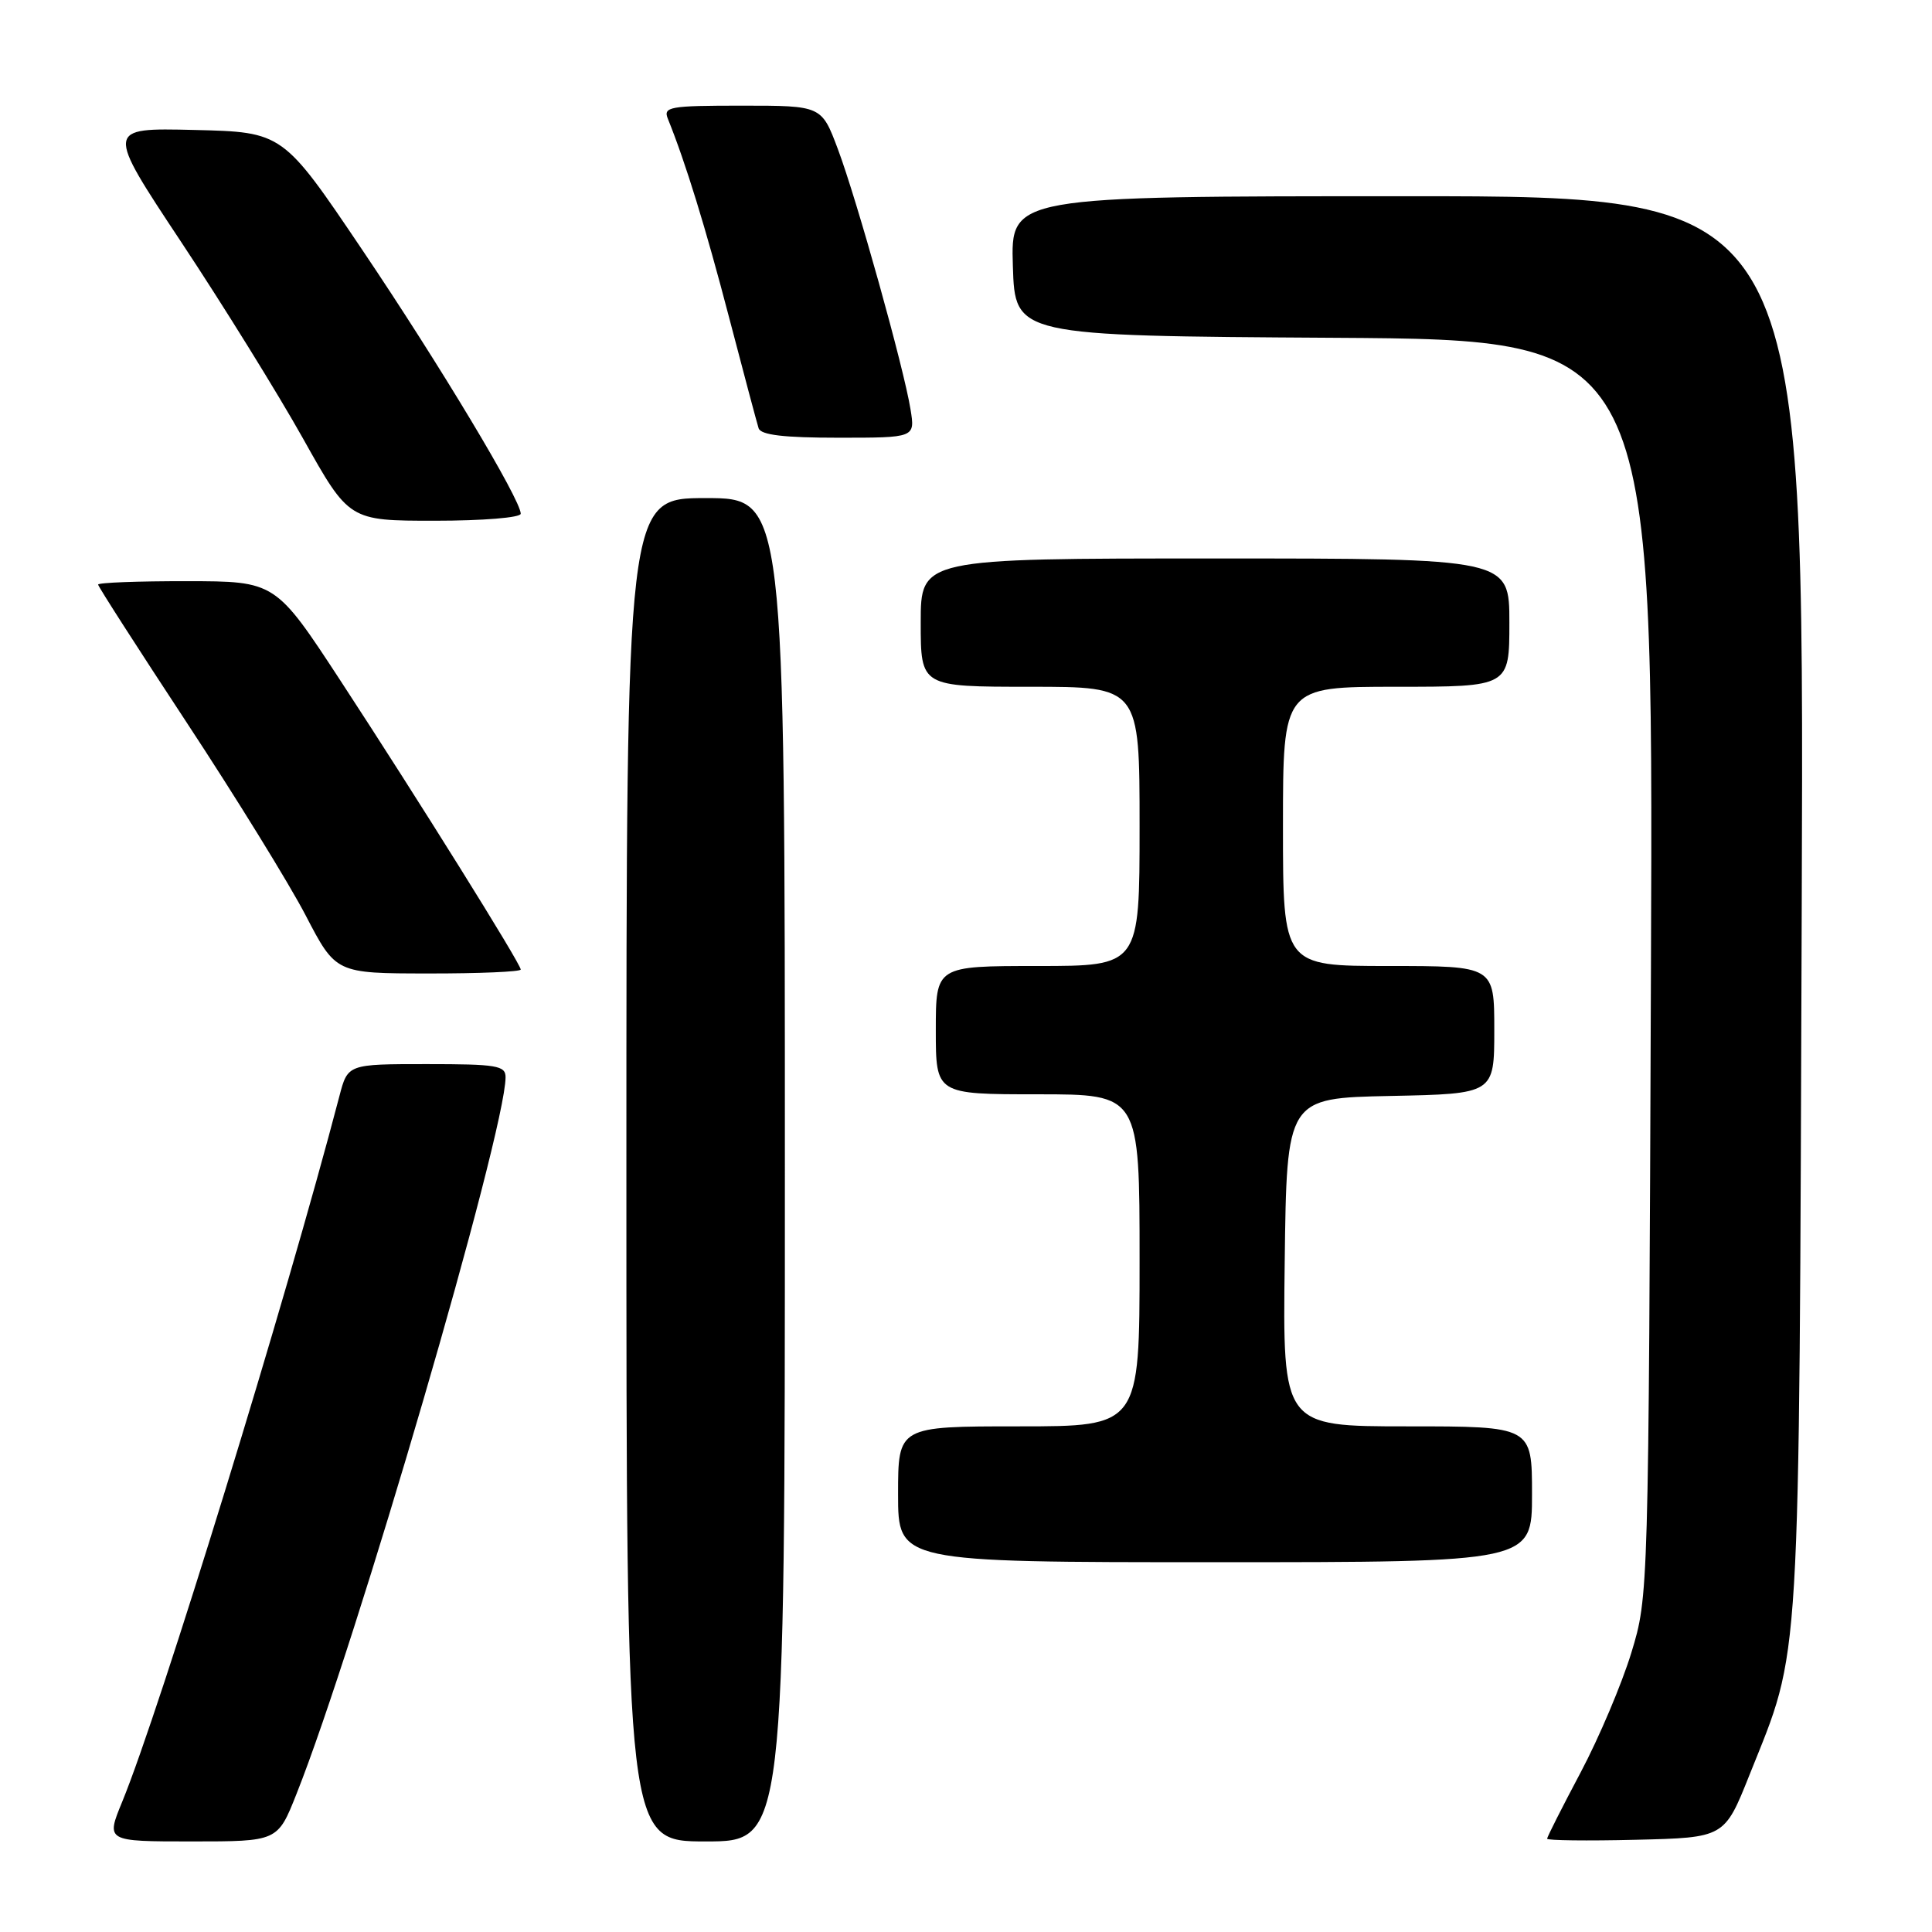 <?xml version="1.0" encoding="UTF-8" standalone="no"?>
<!DOCTYPE svg PUBLIC "-//W3C//DTD SVG 1.1//EN" "http://www.w3.org/Graphics/SVG/1.1/DTD/svg11.dtd" >
<svg xmlns="http://www.w3.org/2000/svg" xmlns:xlink="http://www.w3.org/1999/xlink" version="1.1" viewBox="0 0 256 256">
 <g >
 <path fill="currentColor"
d=" M 39.27 237.75 C 47.17 217.90 66.95 150.11 66.99 142.75 C 67.00 141.19 65.84 141.00 56.54 141.00 C 46.08 141.00 46.08 141.00 44.97 145.25 C 37.81 172.60 21.21 226.52 16.19 238.75 C 14.03 244.00 14.03 244.00 25.41 244.00 C 36.79 244.00 36.79 244.00 39.27 237.75 Z  M 104.00 155.00 C 104.00 66.00 104.00 66.00 93.50 66.00 C 83.00 66.00 83.00 66.00 83.00 155.00 C 83.00 244.00 83.00 244.00 93.50 244.00 C 104.00 244.00 104.00 244.00 104.00 155.00 Z  M 231.81 235.20 C 238.69 217.97 238.37 223.30 238.74 119.75 C 239.07 26.00 239.07 26.00 186.50 26.00 C 133.92 26.00 133.92 26.00 134.21 35.25 C 134.50 44.50 134.50 44.50 176.79 44.76 C 219.08 45.02 219.08 45.02 218.76 128.26 C 218.44 211.50 218.44 211.50 216.16 219.00 C 214.90 223.12 211.88 230.26 209.44 234.86 C 207.00 239.46 205.00 243.41 205.00 243.64 C 205.00 243.87 210.29 243.94 216.75 243.78 C 228.50 243.50 228.50 243.50 231.81 235.20 Z  M 203.00 198.00 C 203.00 189.00 203.00 189.00 186.48 189.00 C 169.96 189.00 169.96 189.00 170.23 167.25 C 170.50 145.50 170.50 145.50 184.25 145.22 C 198.00 144.94 198.00 144.94 198.00 136.47 C 198.00 128.00 198.00 128.00 184.00 128.00 C 170.00 128.00 170.00 128.00 170.00 109.50 C 170.00 91.00 170.00 91.00 185.00 91.00 C 200.00 91.00 200.00 91.00 200.00 82.50 C 200.00 74.00 200.00 74.00 161.00 74.00 C 122.00 74.00 122.00 74.00 122.00 82.50 C 122.00 91.00 122.00 91.00 136.50 91.00 C 151.00 91.00 151.00 91.00 151.00 109.50 C 151.00 128.00 151.00 128.00 137.50 128.00 C 124.00 128.00 124.00 128.00 124.00 136.50 C 124.00 145.00 124.00 145.00 137.50 145.00 C 151.00 145.00 151.00 145.00 151.00 167.00 C 151.00 189.00 151.00 189.00 135.00 189.00 C 119.00 189.00 119.00 189.00 119.00 198.00 C 119.00 207.00 119.00 207.00 161.00 207.00 C 203.00 207.00 203.00 207.00 203.00 198.00 Z  M 69.00 128.47 C 69.00 127.71 55.42 105.95 45.16 90.26 C 36.50 77.02 36.50 77.02 24.75 77.01 C 18.29 77.00 13.00 77.20 13.00 77.46 C 13.00 77.71 18.29 85.94 24.75 95.76 C 31.21 105.57 38.30 117.06 40.50 121.29 C 44.50 128.98 44.50 128.98 56.75 128.99 C 63.49 129.00 69.00 128.76 69.00 128.47 Z  M 69.00 68.07 C 69.00 66.21 58.26 48.32 47.99 33.09 C 37.48 17.50 37.48 17.50 25.73 17.22 C 13.98 16.94 13.98 16.94 24.01 32.07 C 29.53 40.39 36.79 52.10 40.15 58.10 C 46.25 69.00 46.25 69.00 57.62 69.00 C 63.98 69.00 69.00 68.59 69.00 68.07 Z  M 120.65 54.25 C 119.78 48.80 113.54 26.46 111.02 19.75 C 108.86 14.00 108.86 14.00 98.32 14.00 C 88.68 14.00 87.85 14.15 88.50 15.75 C 90.84 21.54 93.49 30.13 96.59 42.00 C 98.53 49.42 100.30 56.06 100.52 56.75 C 100.82 57.64 103.86 58.00 111.10 58.00 C 121.26 58.00 121.26 58.00 120.65 54.25 Z "/>
</g>
</svg>